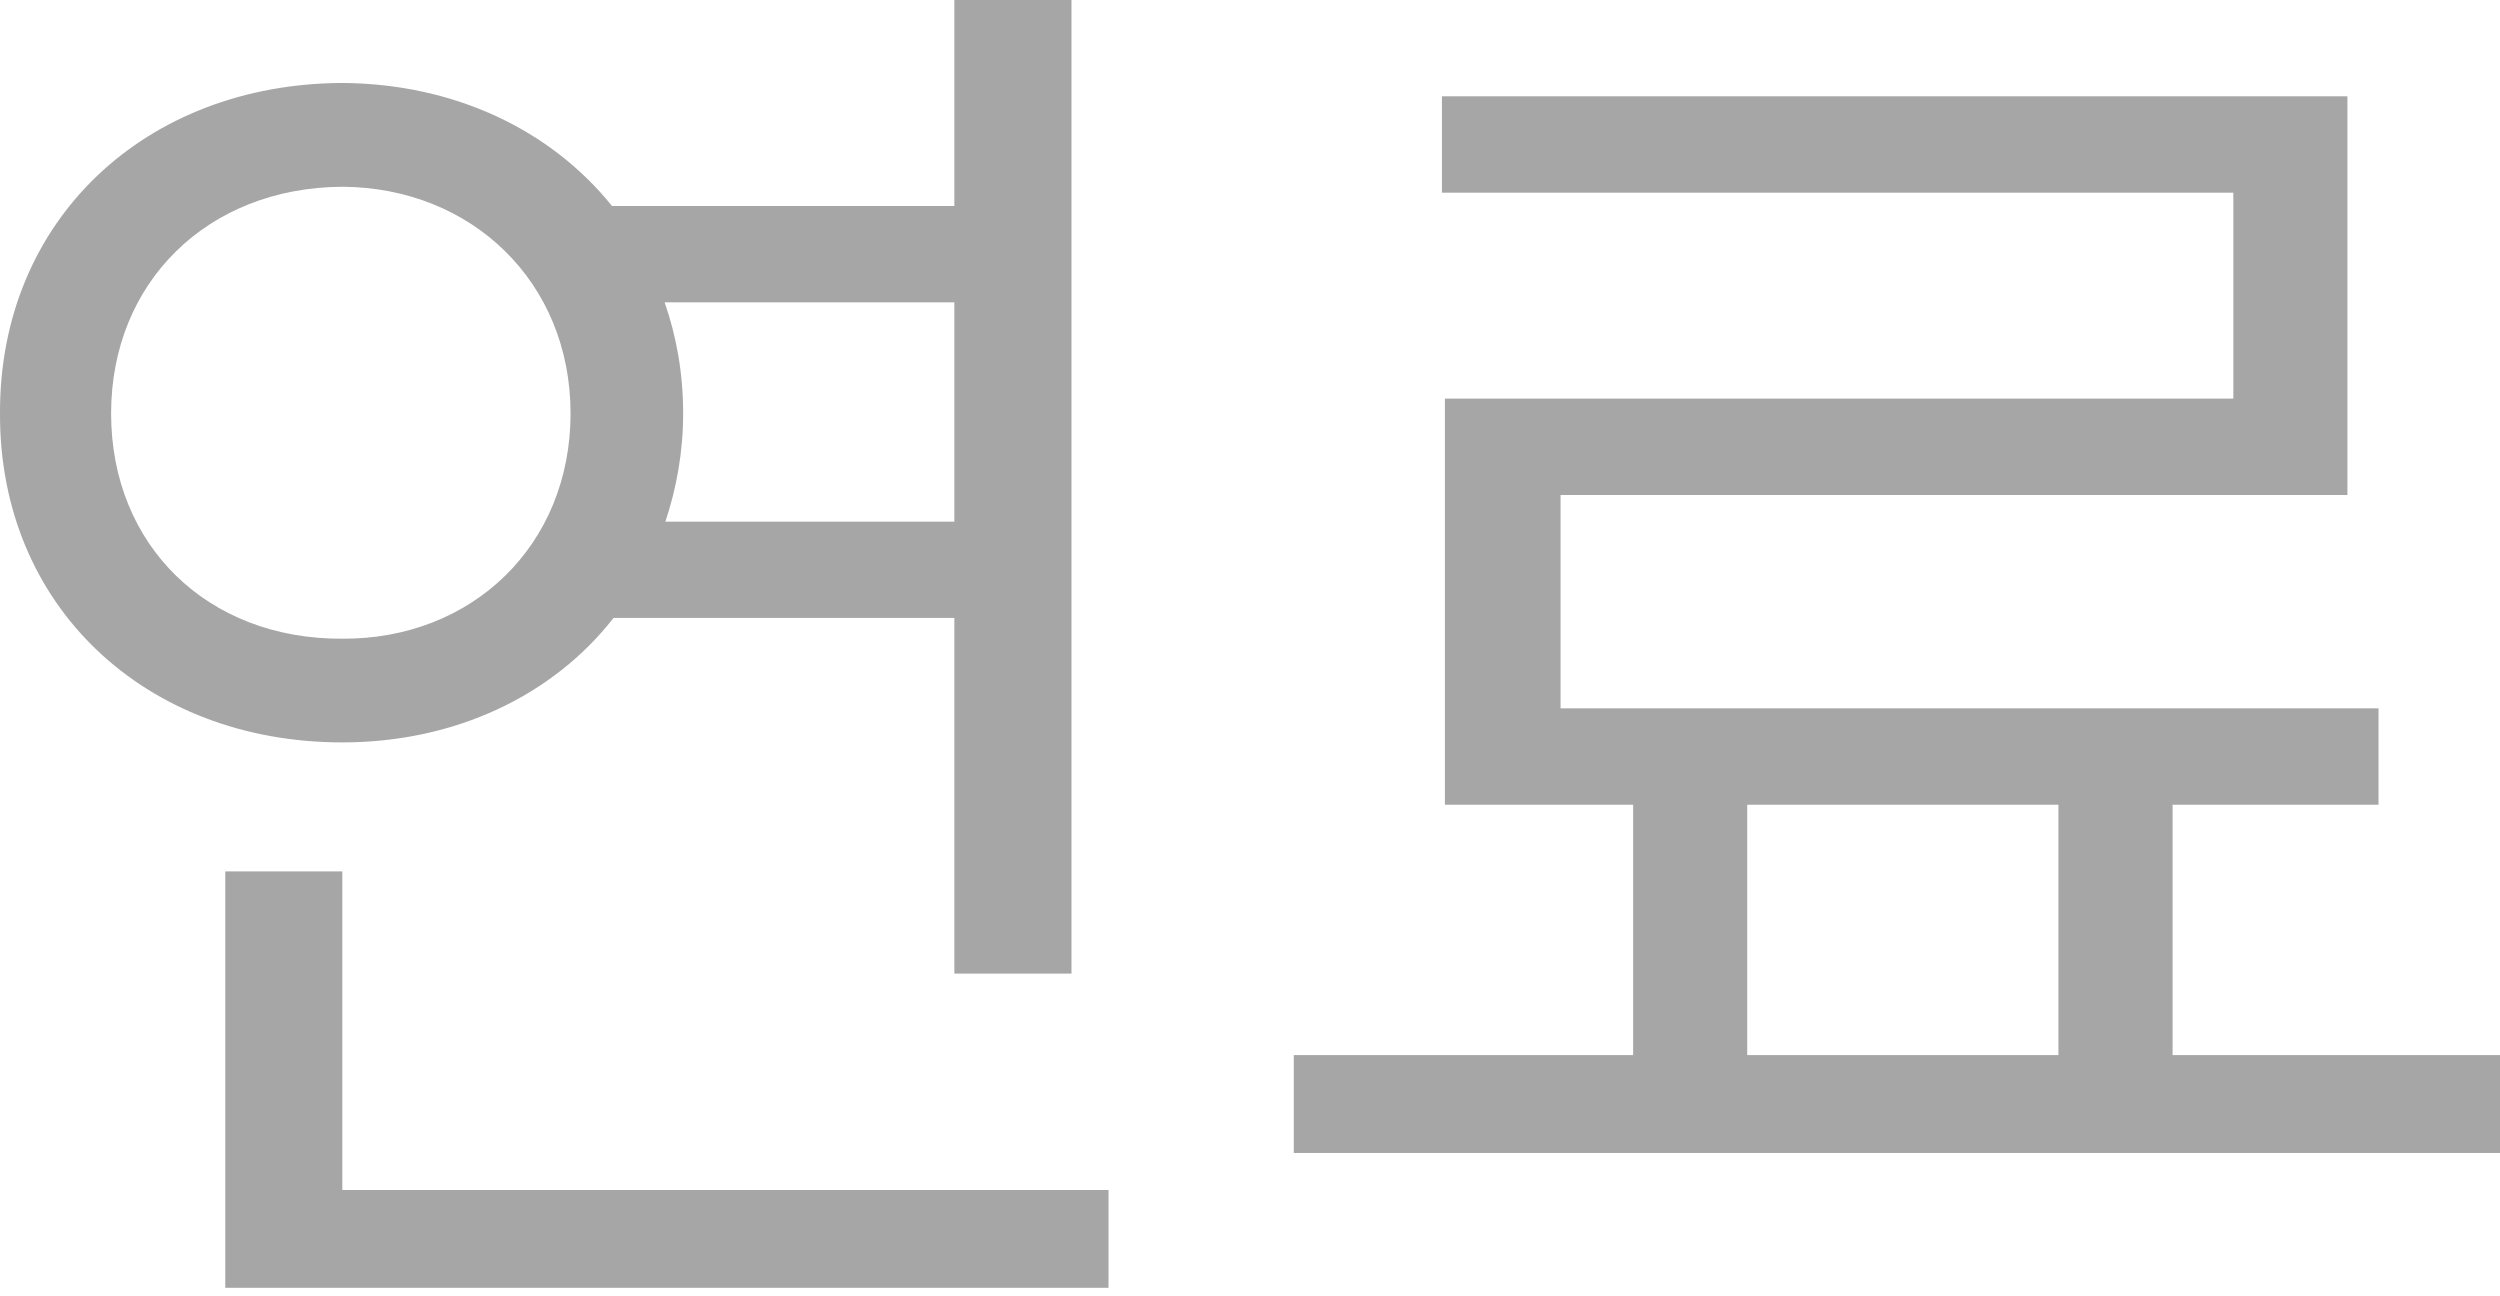 <svg width="27" height="14" viewBox="0 0 27 14" fill="none" xmlns="http://www.w3.org/2000/svg">
<path d="M11.572 0V10.515H10.307V6.674H6.626C5.97 7.514 4.913 8.018 3.697 8.018C1.569 8.018 -0.008 6.546 3.03287e-05 4.465C-0.008 2.377 1.569 0.904 3.697 0.896C4.905 0.904 5.946 1.4 6.61 2.225H10.307V0H11.572ZM1.2 4.465C1.2 5.89 2.241 6.906 3.697 6.898C5.098 6.906 6.162 5.89 6.162 4.465C6.162 3.049 5.098 2.025 3.697 2.017C2.241 2.025 1.2 3.049 1.2 4.465ZM2.433 13.908V9.411H3.697V12.852H11.972V13.908H2.433ZM7.178 3.265C7.306 3.633 7.378 4.033 7.378 4.465C7.378 4.881 7.306 5.274 7.186 5.634H10.307V3.265H7.178Z" fill="#222222" fill-opacity="0.4"/>
<path d="M27.001 11.395V12.452H13.973V11.395H17.638V8.691H15.605V4.305H24.12V2.081H15.573V1.04H25.352V5.346H16.854V7.65H25.688V8.691H23.464V11.395H27.001ZM18.87 11.395H22.231V8.691H18.87V11.395Z" fill="#222222" fill-opacity="0.4"/>
</svg>
